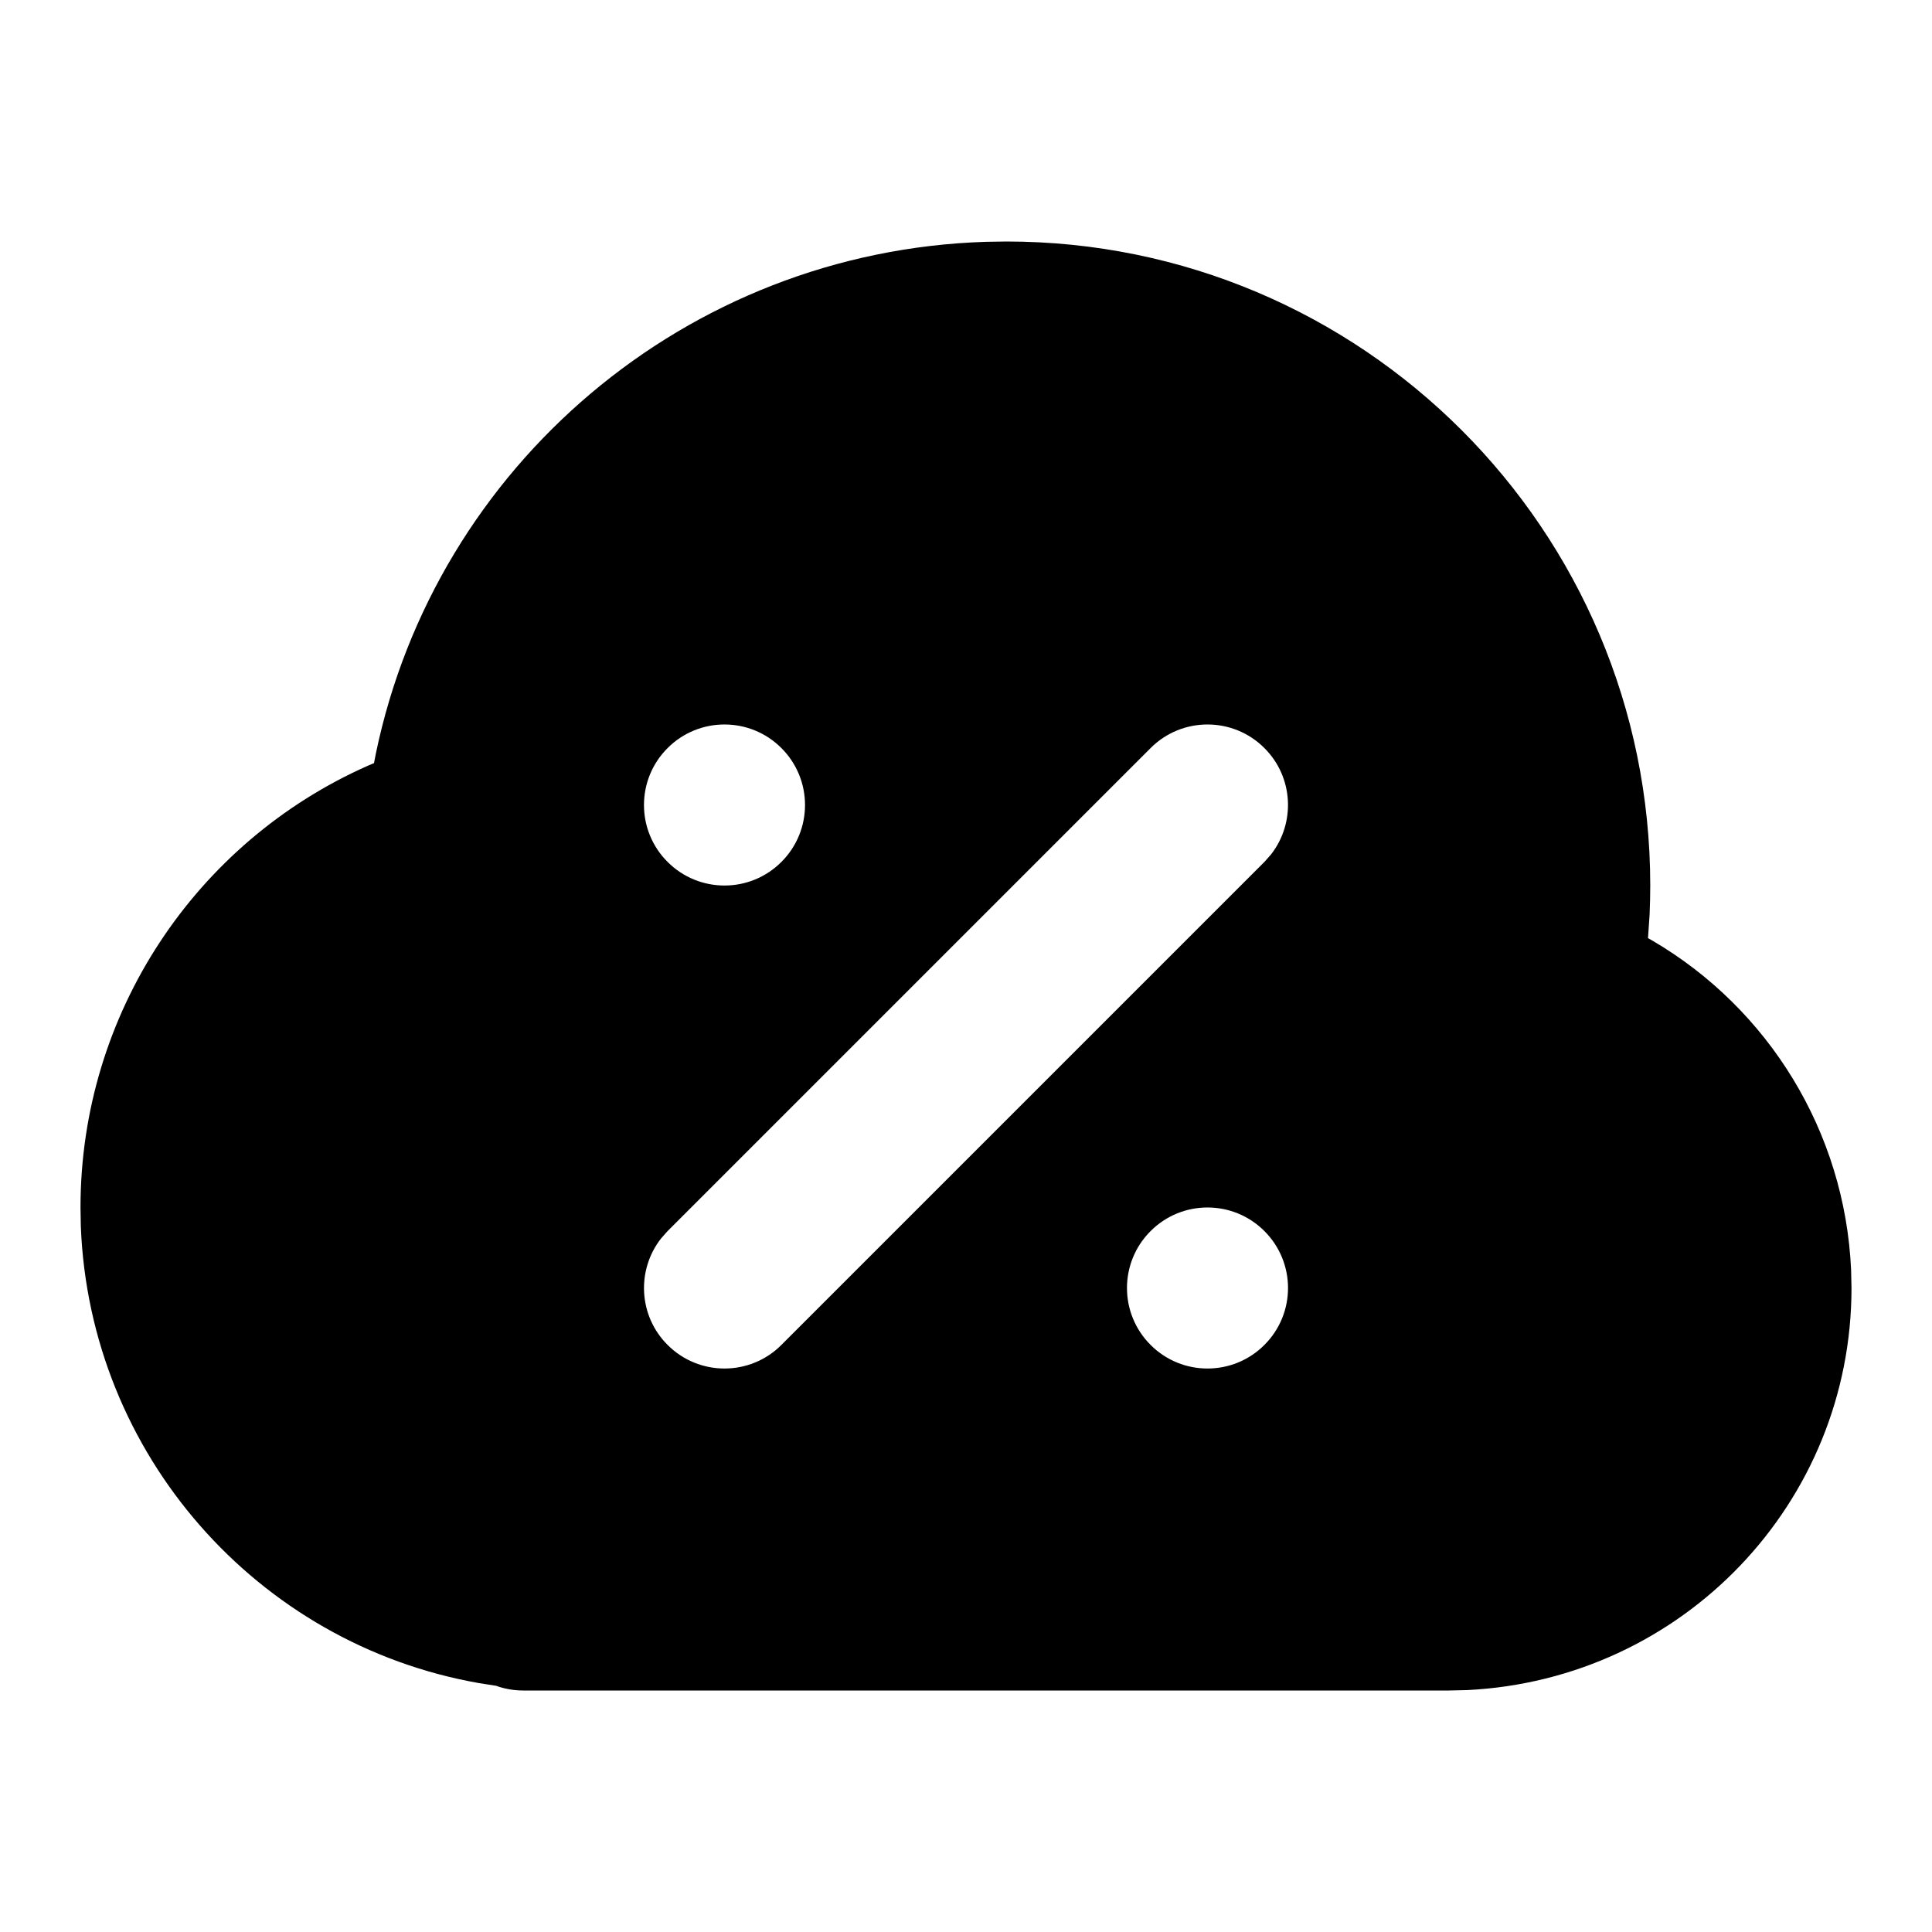 <svg xmlns="http://www.w3.org/2000/svg" width="24" height="24" viewBox="0 0 24 24">
  <path d="M12.5,3 C16.918,3 20.5,6.582 20.5,11 C20.5,11.12 20.497,11.241 20.492,11.36 L20.492,11.36 L20.472,11.654 L20.529,11.686 C21.968,12.529 22.918,14.057 22.995,15.775 L22.995,15.775 L23,16 C23,18.669 20.904,20.863 18.224,20.995 L18.224,20.995 L18,21 L6.5,21 C6.389,21 6.281,20.982 6.181,20.948 L6.181,20.948 L6.166,20.942 L5.949,20.908 C3.193,20.422 1.112,18.065 1.004,15.231 L1.004,15.231 L1,15 C1,12.589 2.434,10.458 4.57,9.512 L4.57,9.512 L4.646,9.48 L4.669,9.361 C5.412,5.785 8.528,3.121 12.246,3.004 L12.246,3.004 Z M15.707,15.293 C15.317,14.902 14.683,14.902 14.293,15.293 C13.902,15.683 13.902,16.317 14.293,16.707 C14.683,17.098 15.317,17.098 15.707,16.707 C16.098,16.317 16.098,15.683 15.707,15.293 Z M15.707,9.293 C15.317,8.902 14.683,8.902 14.293,9.293 L14.293,9.293 L8.293,15.293 L8.21,15.387 C7.905,15.779 7.932,16.347 8.293,16.707 C8.683,17.098 9.317,17.098 9.707,16.707 L9.707,16.707 L15.707,10.707 L15.79,10.613 C16.095,10.221 16.068,9.653 15.707,9.293 Z M9.707,9.293 C9.317,8.902 8.683,8.902 8.293,9.293 C7.902,9.683 7.902,10.317 8.293,10.707 C8.683,11.098 9.317,11.098 9.707,10.707 C10.098,10.317 10.098,9.683 9.707,9.293 Z"/>
</svg>
